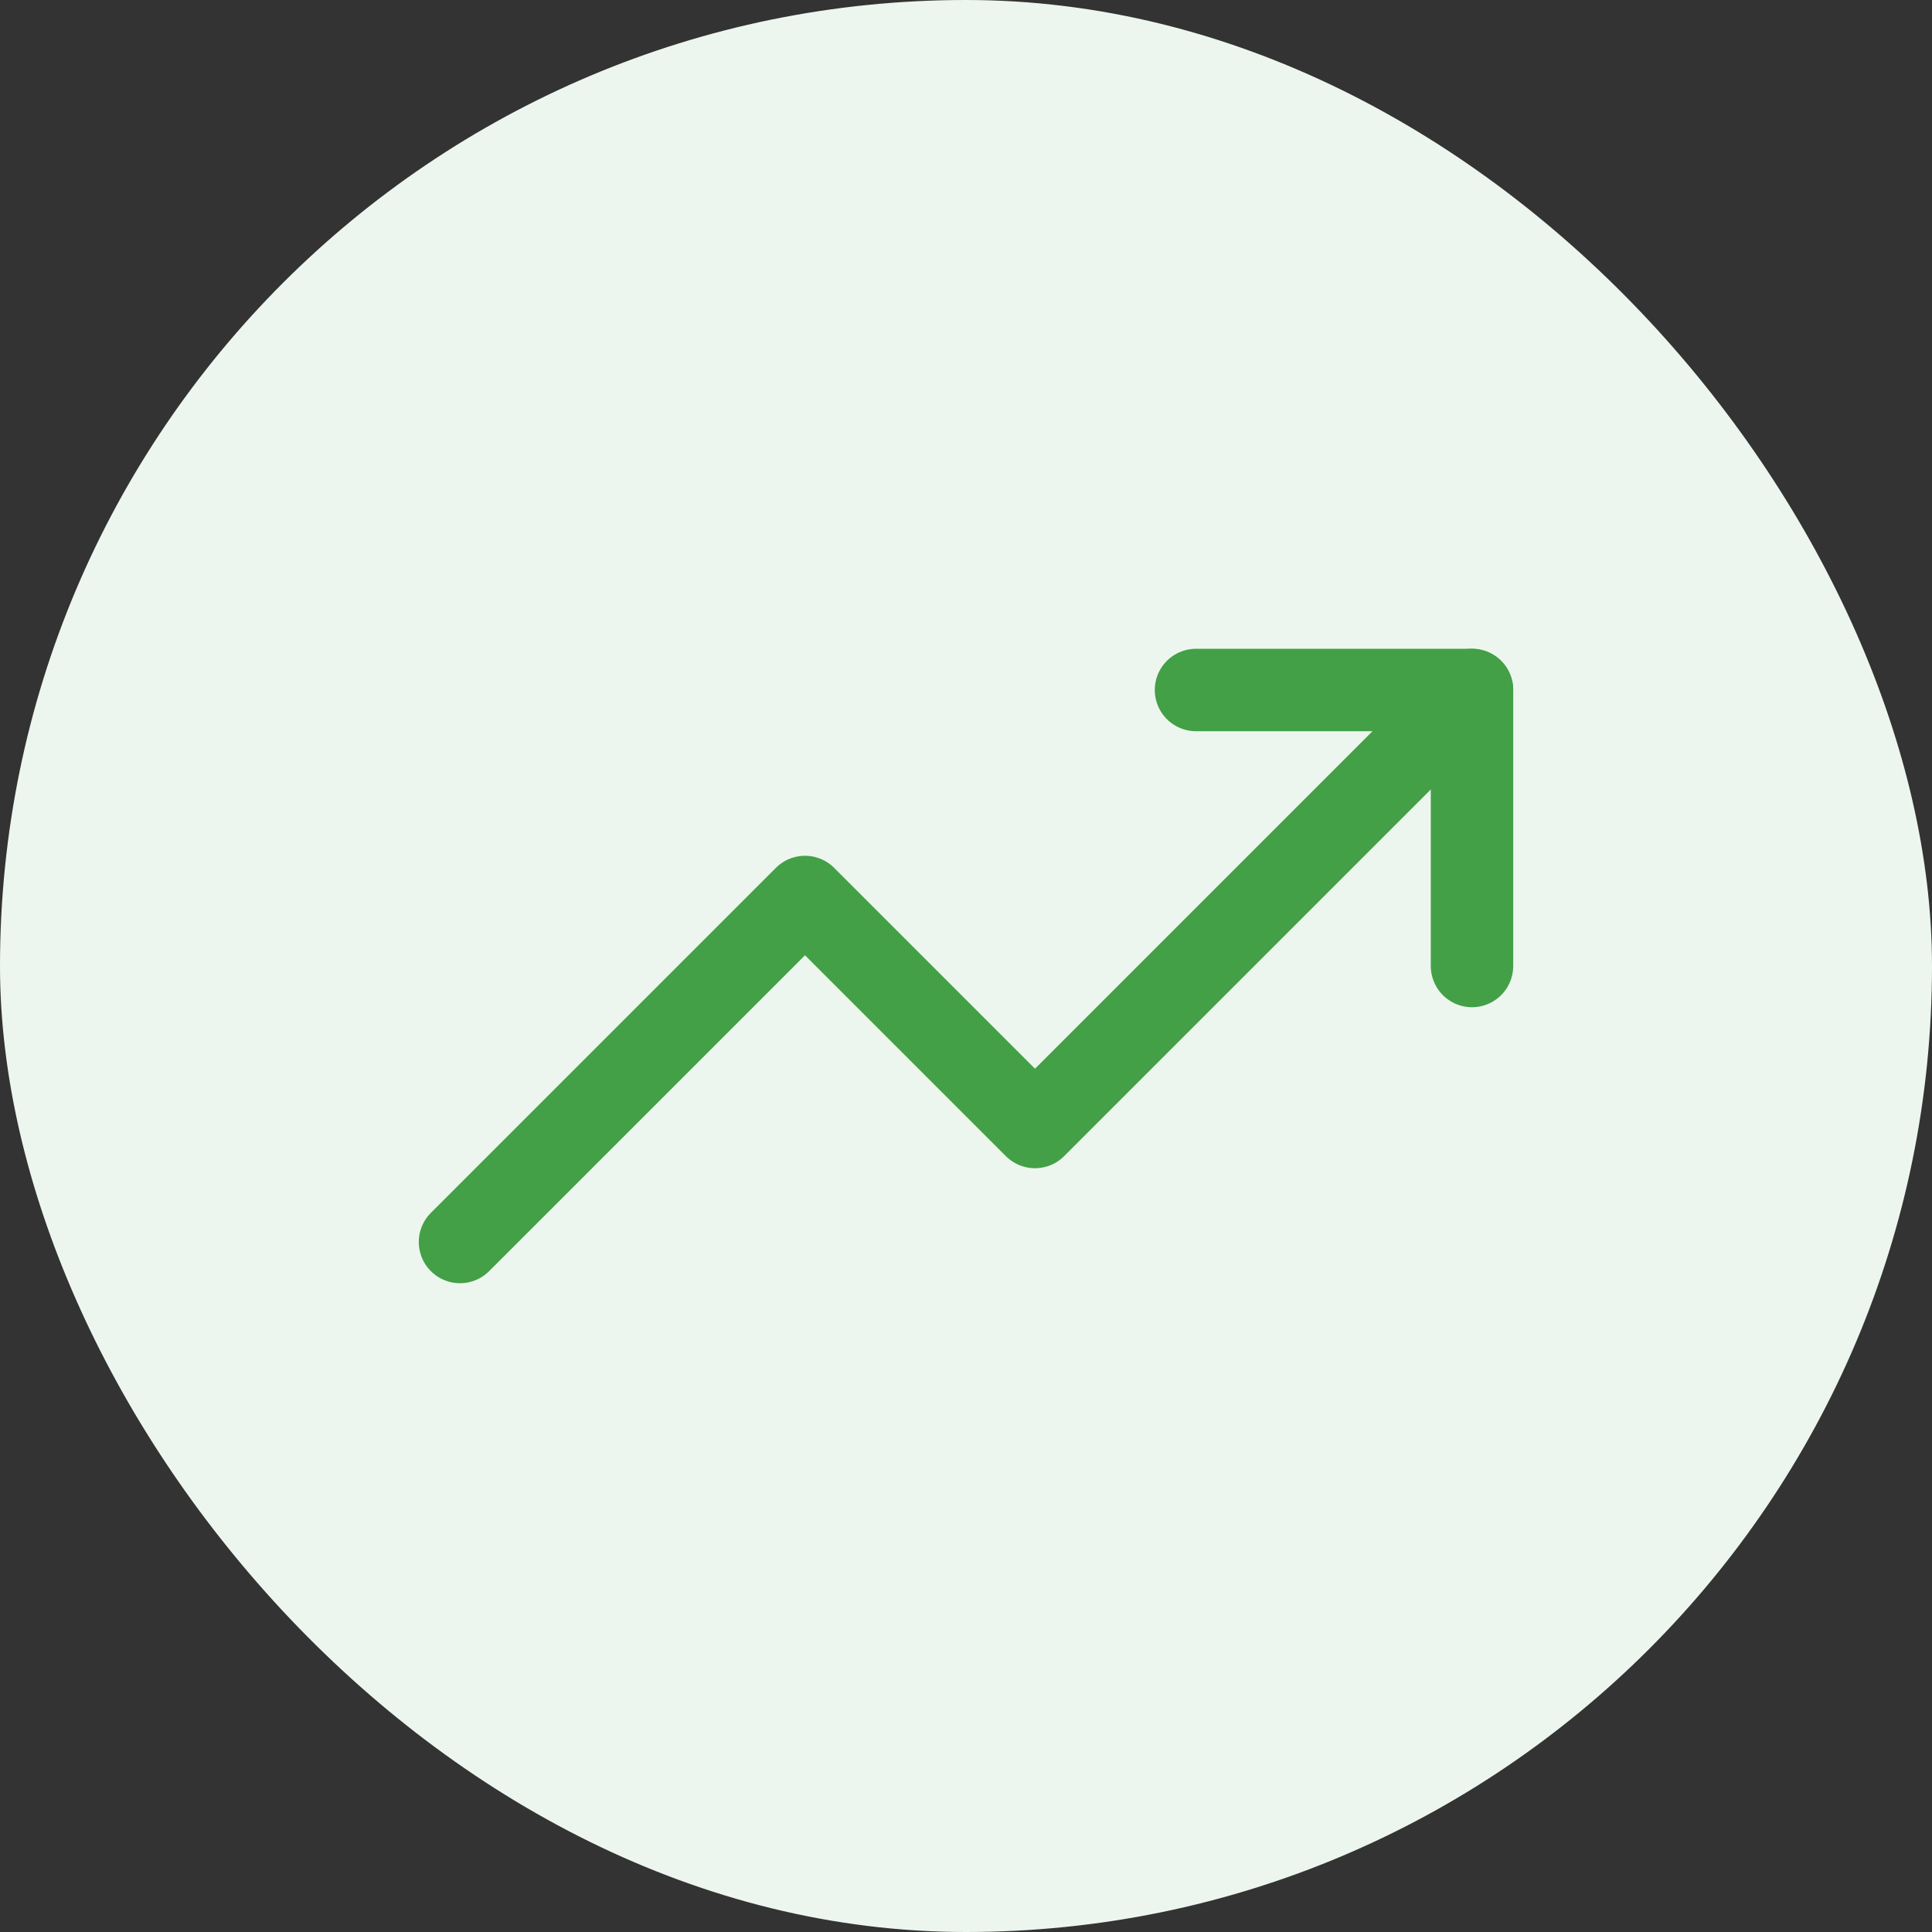 <svg width="42" height="42" viewBox="0 0 42 42" fill="none" xmlns="http://www.w3.org/2000/svg">
<rect x="0" y="0" width="42" height="42" fill="#333333" stroke="none"/>
<rect width="42" height="42" rx="21" fill="#EDF6EE"/>
<path d="M32 15L22.5 24.5L17.5 19.5L10 27" stroke="#43A047" stroke-width="1.792" stroke-linecap="round" stroke-linejoin="round"/>
<path d="M26 15H32V21" stroke="#43A047" stroke-width="1.792" stroke-linecap="round" stroke-linejoin="round"/>
</svg>
